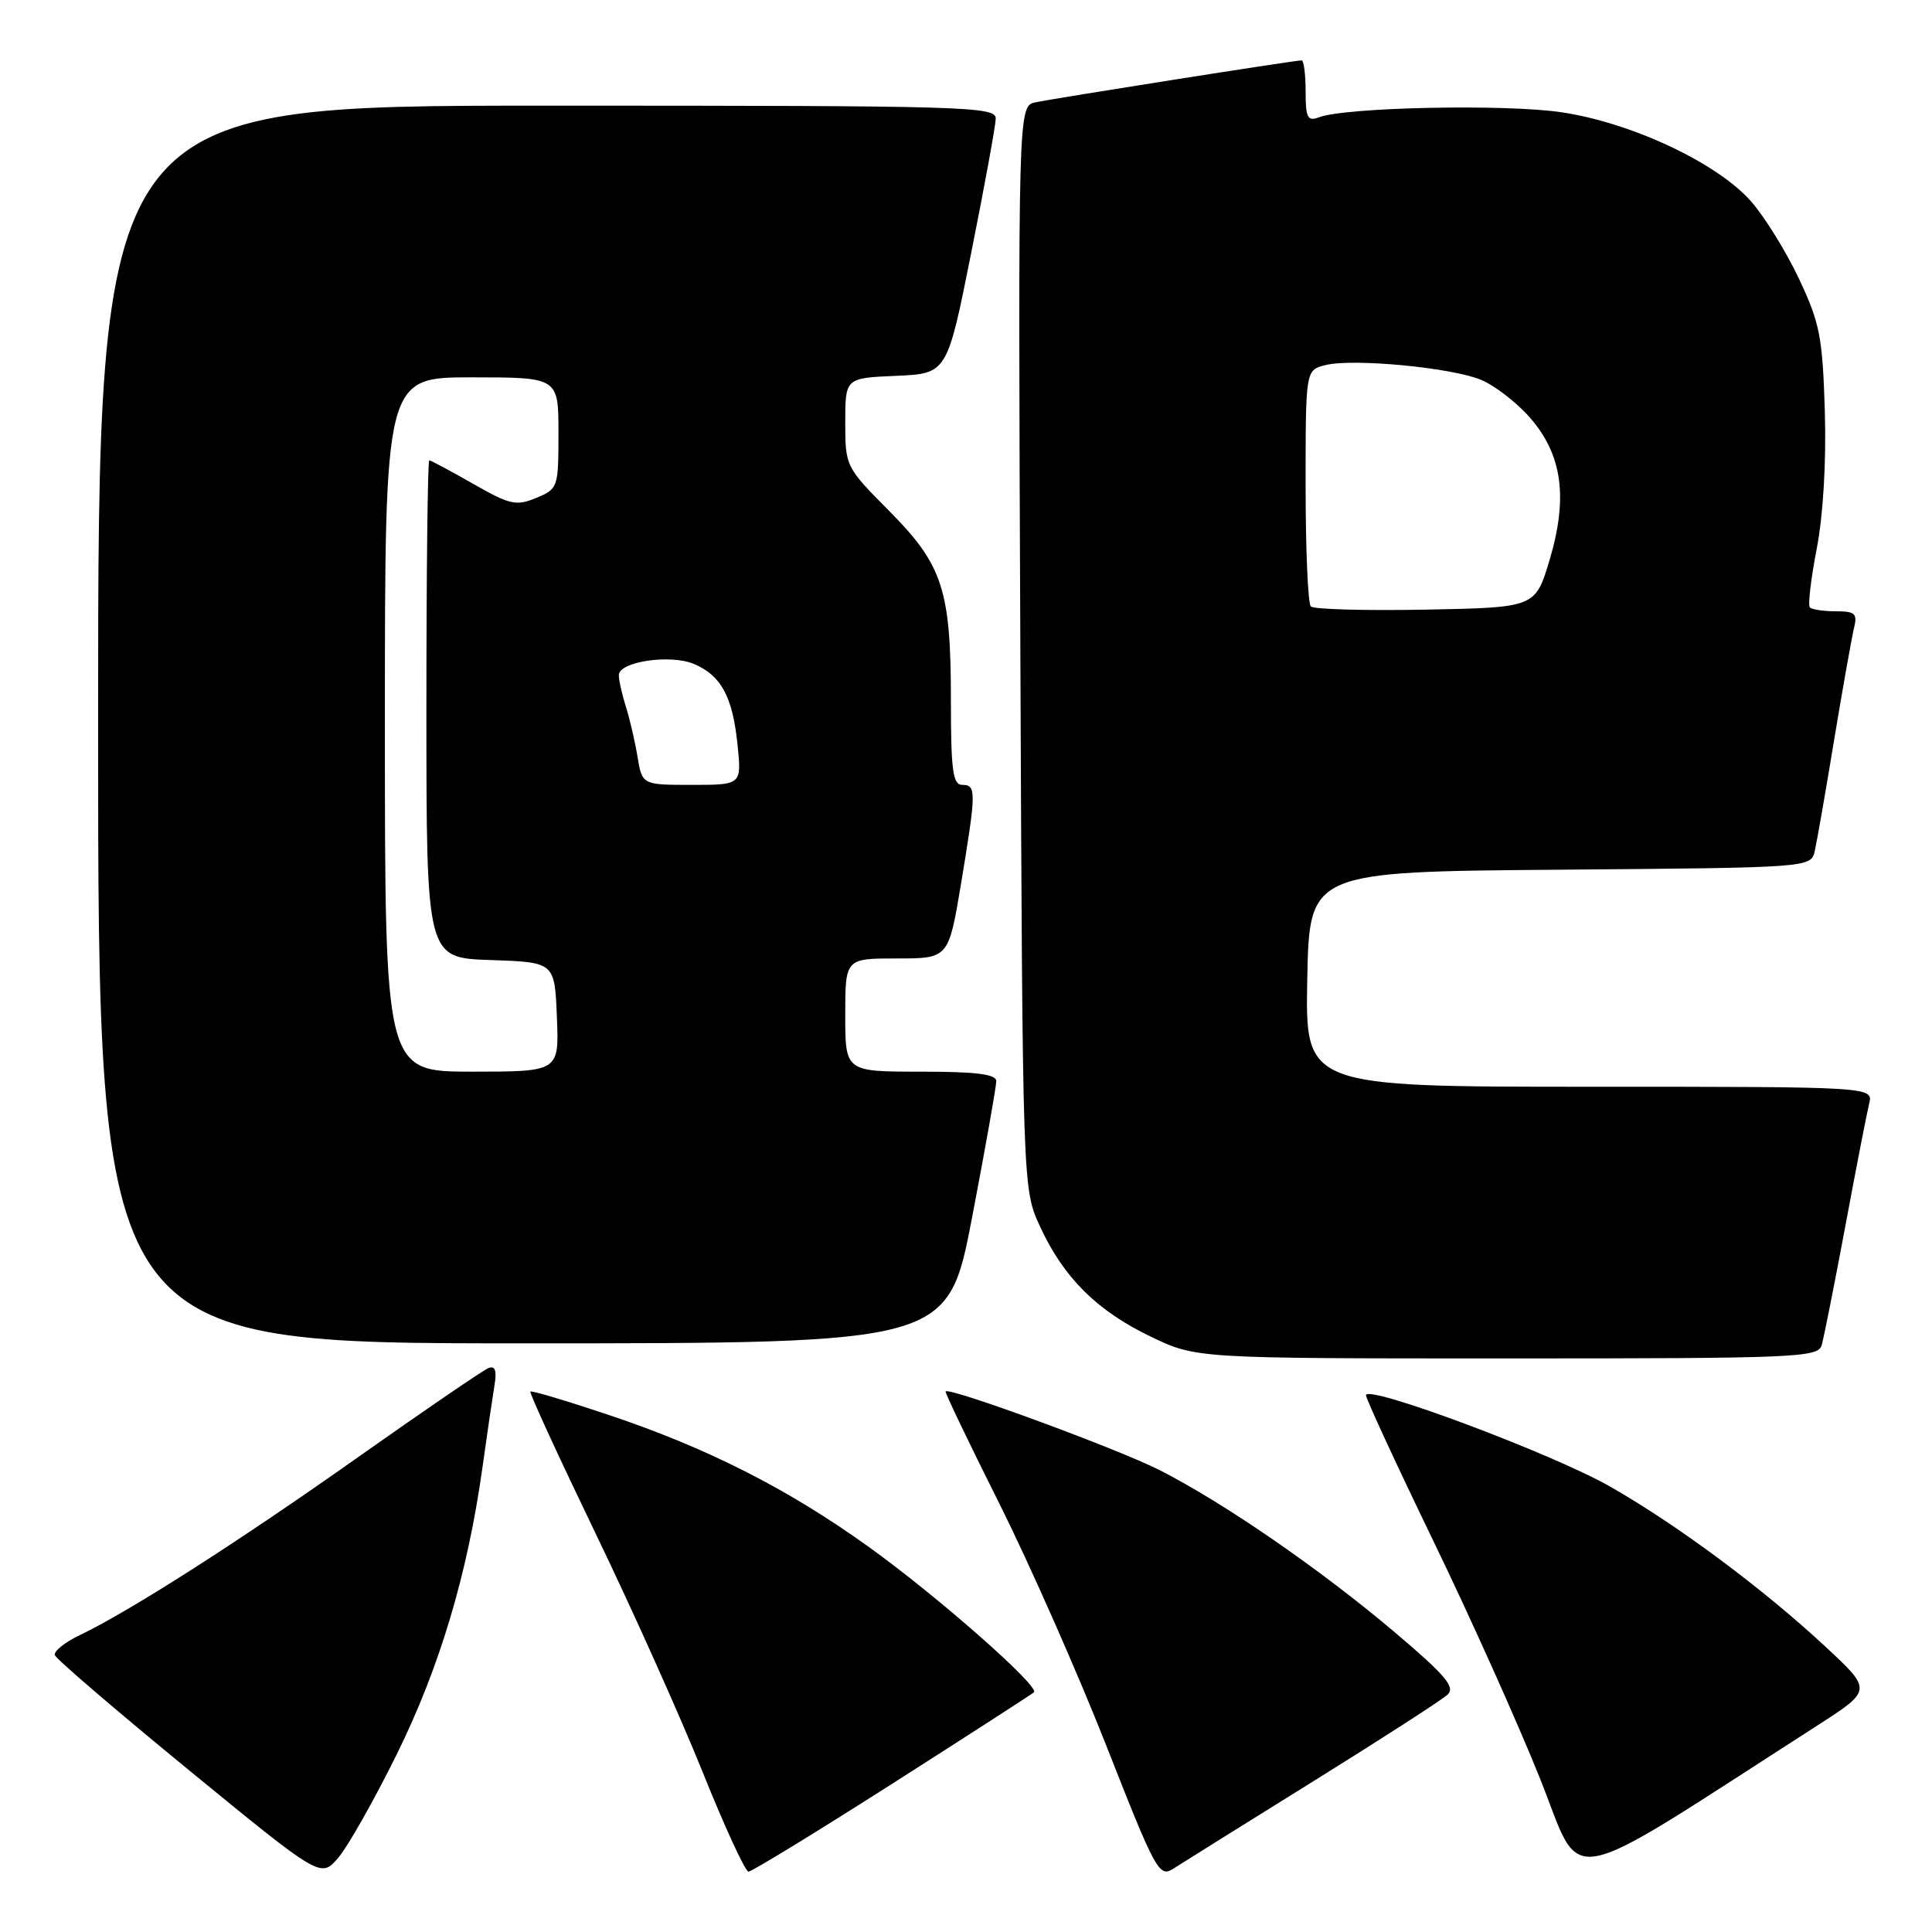 <?xml version="1.0" encoding="UTF-8" standalone="no"?>
<!DOCTYPE svg PUBLIC "-//W3C//DTD SVG 1.1//EN" "http://www.w3.org/Graphics/SVG/1.1/DTD/svg11.dtd" >
<svg xmlns="http://www.w3.org/2000/svg" xmlns:xlink="http://www.w3.org/1999/xlink" version="1.1" viewBox="0 0 256 256">
 <g >
 <path fill="currentColor"
d=" M 52.55 232.50 C 58.23 221.02 61.95 208.58 63.92 194.50 C 64.53 190.10 65.25 185.22 65.51 183.64 C 65.85 181.63 65.62 180.93 64.74 181.27 C 64.05 181.53 56.29 186.84 47.49 193.05 C 31.48 204.37 17.12 213.54 10.50 216.70 C 8.55 217.63 7.10 218.81 7.27 219.32 C 7.44 219.83 15.44 226.69 25.04 234.56 C 42.50 248.86 42.50 248.86 44.81 246.18 C 46.07 244.71 49.56 238.55 52.55 232.50 Z  M 174.00 236.04 C 183.07 230.40 191.09 225.23 191.81 224.55 C 192.87 223.55 191.54 221.98 184.81 216.28 C 174.95 207.94 162.25 199.18 153.68 194.81 C 148.22 192.03 125.87 183.80 125.30 184.37 C 125.18 184.49 128.37 191.15 132.39 199.18 C 136.41 207.21 142.80 221.68 146.60 231.33 C 153.17 248.05 153.60 248.82 155.50 247.59 C 156.60 246.88 164.93 241.68 174.00 236.04 Z  M 240.79 228.65 C 248.08 223.96 248.08 223.96 241.92 218.23 C 233.60 210.49 222.41 202.17 213.39 197.00 C 205.77 192.64 181.00 183.37 181.00 184.88 C 181.00 185.34 185.00 194.00 189.89 204.11 C 194.79 214.22 201.16 228.41 204.05 235.64 C 209.87 250.17 206.19 250.87 240.79 228.65 Z  M 118.23 236.35 C 128.28 229.94 136.72 224.49 137.00 224.24 C 137.83 223.49 124.09 211.40 115.00 204.89 C 104.34 197.25 93.71 191.86 80.70 187.50 C 75.13 185.63 70.44 184.23 70.28 184.39 C 70.12 184.55 73.99 192.96 78.87 203.09 C 83.76 213.21 90.15 227.46 93.08 234.75 C 96.01 242.04 98.75 248.00 99.18 248.00 C 99.61 248.00 108.18 242.76 118.23 236.35 Z  M 241.38 178.25 C 241.66 177.29 243.07 170.20 244.51 162.50 C 245.94 154.80 247.37 147.49 247.67 146.25 C 248.22 144.00 248.22 144.00 210.58 144.00 C 172.95 144.00 172.95 144.00 173.22 129.75 C 173.50 115.50 173.50 115.50 206.73 115.24 C 239.97 114.97 239.97 114.97 240.47 112.74 C 240.75 111.51 241.91 104.88 243.04 98.00 C 244.18 91.12 245.36 84.49 245.66 83.25 C 246.14 81.30 245.82 81.00 243.28 81.00 C 241.66 81.00 240.10 80.77 239.82 80.49 C 239.54 80.21 239.95 76.72 240.72 72.74 C 241.58 68.30 242.00 61.24 241.80 54.50 C 241.50 44.67 241.14 42.80 238.38 36.95 C 236.68 33.35 233.83 28.74 232.05 26.71 C 227.59 21.63 216.31 16.30 207.00 14.89 C 199.60 13.76 178.26 14.20 174.74 15.55 C 173.26 16.11 173.00 15.60 173.00 12.11 C 173.00 9.85 172.76 8.00 172.47 8.00 C 171.55 8.00 139.62 13.04 137.20 13.56 C 134.90 14.06 134.90 14.06 135.20 85.78 C 135.50 157.50 135.50 157.50 137.80 162.50 C 140.93 169.29 145.35 173.69 152.50 177.12 C 158.50 180.00 158.50 180.00 199.68 180.00 C 238.04 180.00 240.90 179.88 241.38 178.25 Z  M 128.82 161.25 C 130.58 152.04 132.02 143.94 132.01 143.25 C 132.00 142.33 129.33 142.00 122.00 142.00 C 112.00 142.00 112.00 142.00 112.00 134.50 C 112.00 127.00 112.00 127.00 118.85 127.00 C 125.69 127.00 125.69 127.00 127.35 117.05 C 129.37 104.85 129.38 104.00 127.50 104.00 C 126.26 104.00 126.00 102.10 126.00 92.87 C 126.00 78.15 124.93 74.86 117.79 67.67 C 112.06 61.90 112.00 61.78 112.00 55.97 C 112.00 50.09 112.00 50.09 118.75 49.80 C 125.50 49.50 125.50 49.50 128.69 33.50 C 130.45 24.70 131.91 16.71 131.94 15.75 C 132.00 14.10 128.52 14.00 72.50 14.00 C 13.00 14.00 13.00 14.00 13.00 96.00 C 13.00 178.00 13.00 178.00 69.31 178.00 C 125.61 178.00 125.61 178.00 128.82 161.25 Z  M 173.69 80.36 C 173.31 79.98 173.00 72.78 173.00 64.35 C 173.00 49.04 173.00 49.04 175.61 48.38 C 179.27 47.46 192.35 48.70 196.27 50.34 C 198.06 51.09 200.96 53.33 202.70 55.31 C 207.01 60.22 207.80 65.91 205.33 74.19 C 203.44 80.50 203.44 80.50 188.91 80.78 C 180.92 80.93 174.07 80.74 173.69 80.36 Z  M 51.00 96.00 C 51.00 50.00 51.00 50.00 62.50 50.00 C 74.00 50.00 74.00 50.00 74.00 57.38 C 74.00 64.61 73.94 64.78 71.05 65.98 C 68.39 67.08 67.56 66.89 62.68 64.10 C 59.70 62.40 57.09 61.00 56.88 61.00 C 56.67 61.00 56.50 75.83 56.50 93.96 C 56.50 126.93 56.50 126.93 65.00 127.21 C 73.50 127.50 73.50 127.50 73.79 134.75 C 74.09 142.00 74.09 142.00 62.54 142.00 C 51.00 142.00 51.00 142.00 51.00 96.00 Z  M 84.47 100.25 C 84.13 98.19 83.43 95.20 82.92 93.60 C 82.42 92.01 82.00 90.14 82.00 89.46 C 82.00 87.68 88.76 86.66 91.90 87.96 C 95.53 89.46 97.07 92.28 97.72 98.62 C 98.28 104.00 98.28 104.00 91.69 104.00 C 85.09 104.00 85.09 104.00 84.47 100.25 Z "/>
</g>
</svg>